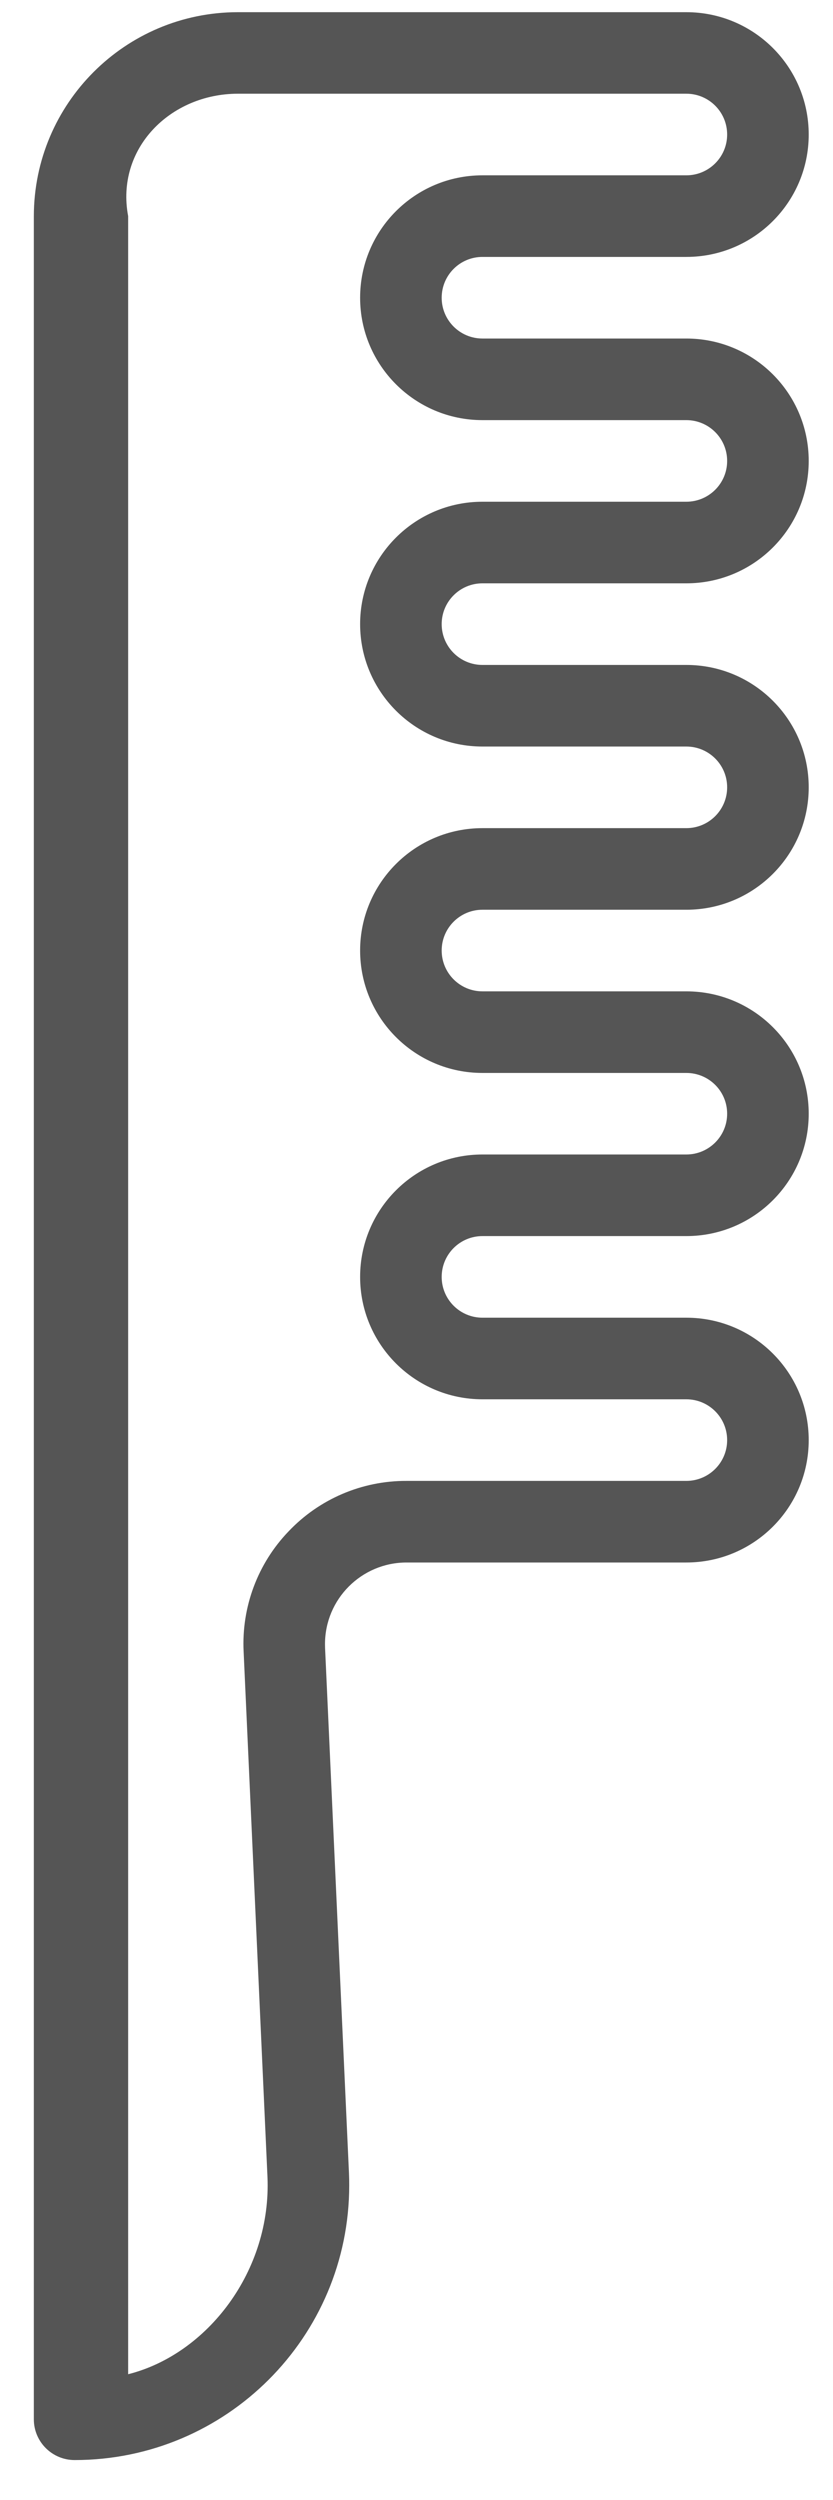 ﻿<?xml version="1.0" encoding="utf-8"?>
<svg version="1.1" xmlns:xlink="http://www.w3.org/1999/xlink" width="13px" height="39px" xmlns="http://www.w3.org/2000/svg">
  <g transform="matrix(1 0 0 1 -109 -201 )">
    <path d="M 5.072 25.648  C 5.072 24.945  5.642 24.375  6.345 24.375  L 10.711 24.375  C 11.766 24.375  12.621 23.52  12.621 22.466  C 12.621 21.411  11.766 20.556  10.711 20.556  L 7.529 20.556  C 7.178 20.556  6.893 20.271  6.893 19.92  C 6.893 19.568  7.178 19.283  7.529 19.283  L 10.711 19.283  C 11.766 19.283  12.621 18.428  12.621 17.374  C 12.621 16.319  11.766 15.465  10.711 15.465  L 7.529 15.465  C 7.178 15.465  6.893 15.18  6.893 14.828  C 6.893 14.477  7.178 14.192  7.529 14.192  L 10.711 14.192  C 11.766 14.192  12.621 13.337  12.621 12.282  C 12.621 11.228  11.766 10.373  10.711 10.373  L 7.529 10.373  C 7.178 10.373  6.893 10.088  6.893 9.736  C 6.893 9.385  7.178 9.1  7.529 9.1  L 10.711 9.1  C 11.766 9.1  12.621 8.245  12.621 7.191  C 12.621 6.136  11.766 5.281  10.711 5.281  L 7.529 5.281  C 7.178 5.281  6.893 4.996  6.893 4.645  C 6.893 4.293  7.178 4.008  7.529 4.008  L 10.711 4.008  C 11.766 4.008  12.621 3.153  12.621 2.099  C 12.621 1.044  11.766 0.19  10.711 0.19  L 3.71 0.19  C 1.954 0.192  0.53 1.615  0.528 3.372  L 0.528 37.741  C 0.528 38.092  0.813 38.377  1.165 38.377  C 3.531 38.377  5.45 36.458  5.45 34.091  C 5.45 34.027  5.449 33.962  5.446 33.897  L 5.073 25.706  C 5.073 25.686  5.072 25.667  5.072 25.648  Z M 6.345 23.102  C 5.649 23.099  4.983 23.384  4.504 23.889  C 4.022 24.39  3.768 25.069  3.802 25.764  L 4.174 33.955  C 4.24 35.423  3.238 36.726  2 37.038  L 2 3.372  C 1.802 2.318  2.656 1.464  3.71 1.462  L 10.711 1.462  C 11.063 1.462  11.348 1.747  11.348 2.099  C 11.348 2.45  11.063 2.735  10.711 2.735  L 7.529 2.735  C 6.475 2.735  5.62 3.59  5.62 4.645  C 5.62 5.699  6.475 6.554  7.529 6.554  L 10.711 6.554  C 11.063 6.554  11.348 6.839  11.348 7.191  C 11.348 7.542  11.063 7.827  10.711 7.827  L 7.529 7.827  C 6.475 7.827  5.62 8.682  5.62 9.736  C 5.62 10.791  6.475 11.646  7.529 11.646  L 10.711 11.646  C 11.063 11.646  11.348 11.931  11.348 12.282  C 11.348 12.634  11.063 12.919  10.711 12.919  L 7.529 12.919  C 6.475 12.919  5.62 13.774  5.62 14.828  C 5.62 15.883  6.475 16.738  7.529 16.738  L 10.711 16.738  C 11.063 16.738  11.348 17.022  11.348 17.374  C 11.348 17.725  11.063 18.01  10.711 18.01  L 7.529 18.01  C 6.475 18.01  5.62 18.865  5.62 19.92  C 5.62 20.974  6.475 21.829  7.529 21.829  L 10.711 21.829  C 11.063 21.829  11.348 22.114  11.348 22.466  C 11.348 22.817  11.063 23.102  10.711 23.102  L 6.345 23.102  Z " fill-rule="nonzero" fill="#555555" stroke="none" transform="matrix(1 0 0 1 109 201 )" />
  </g>
</svg>